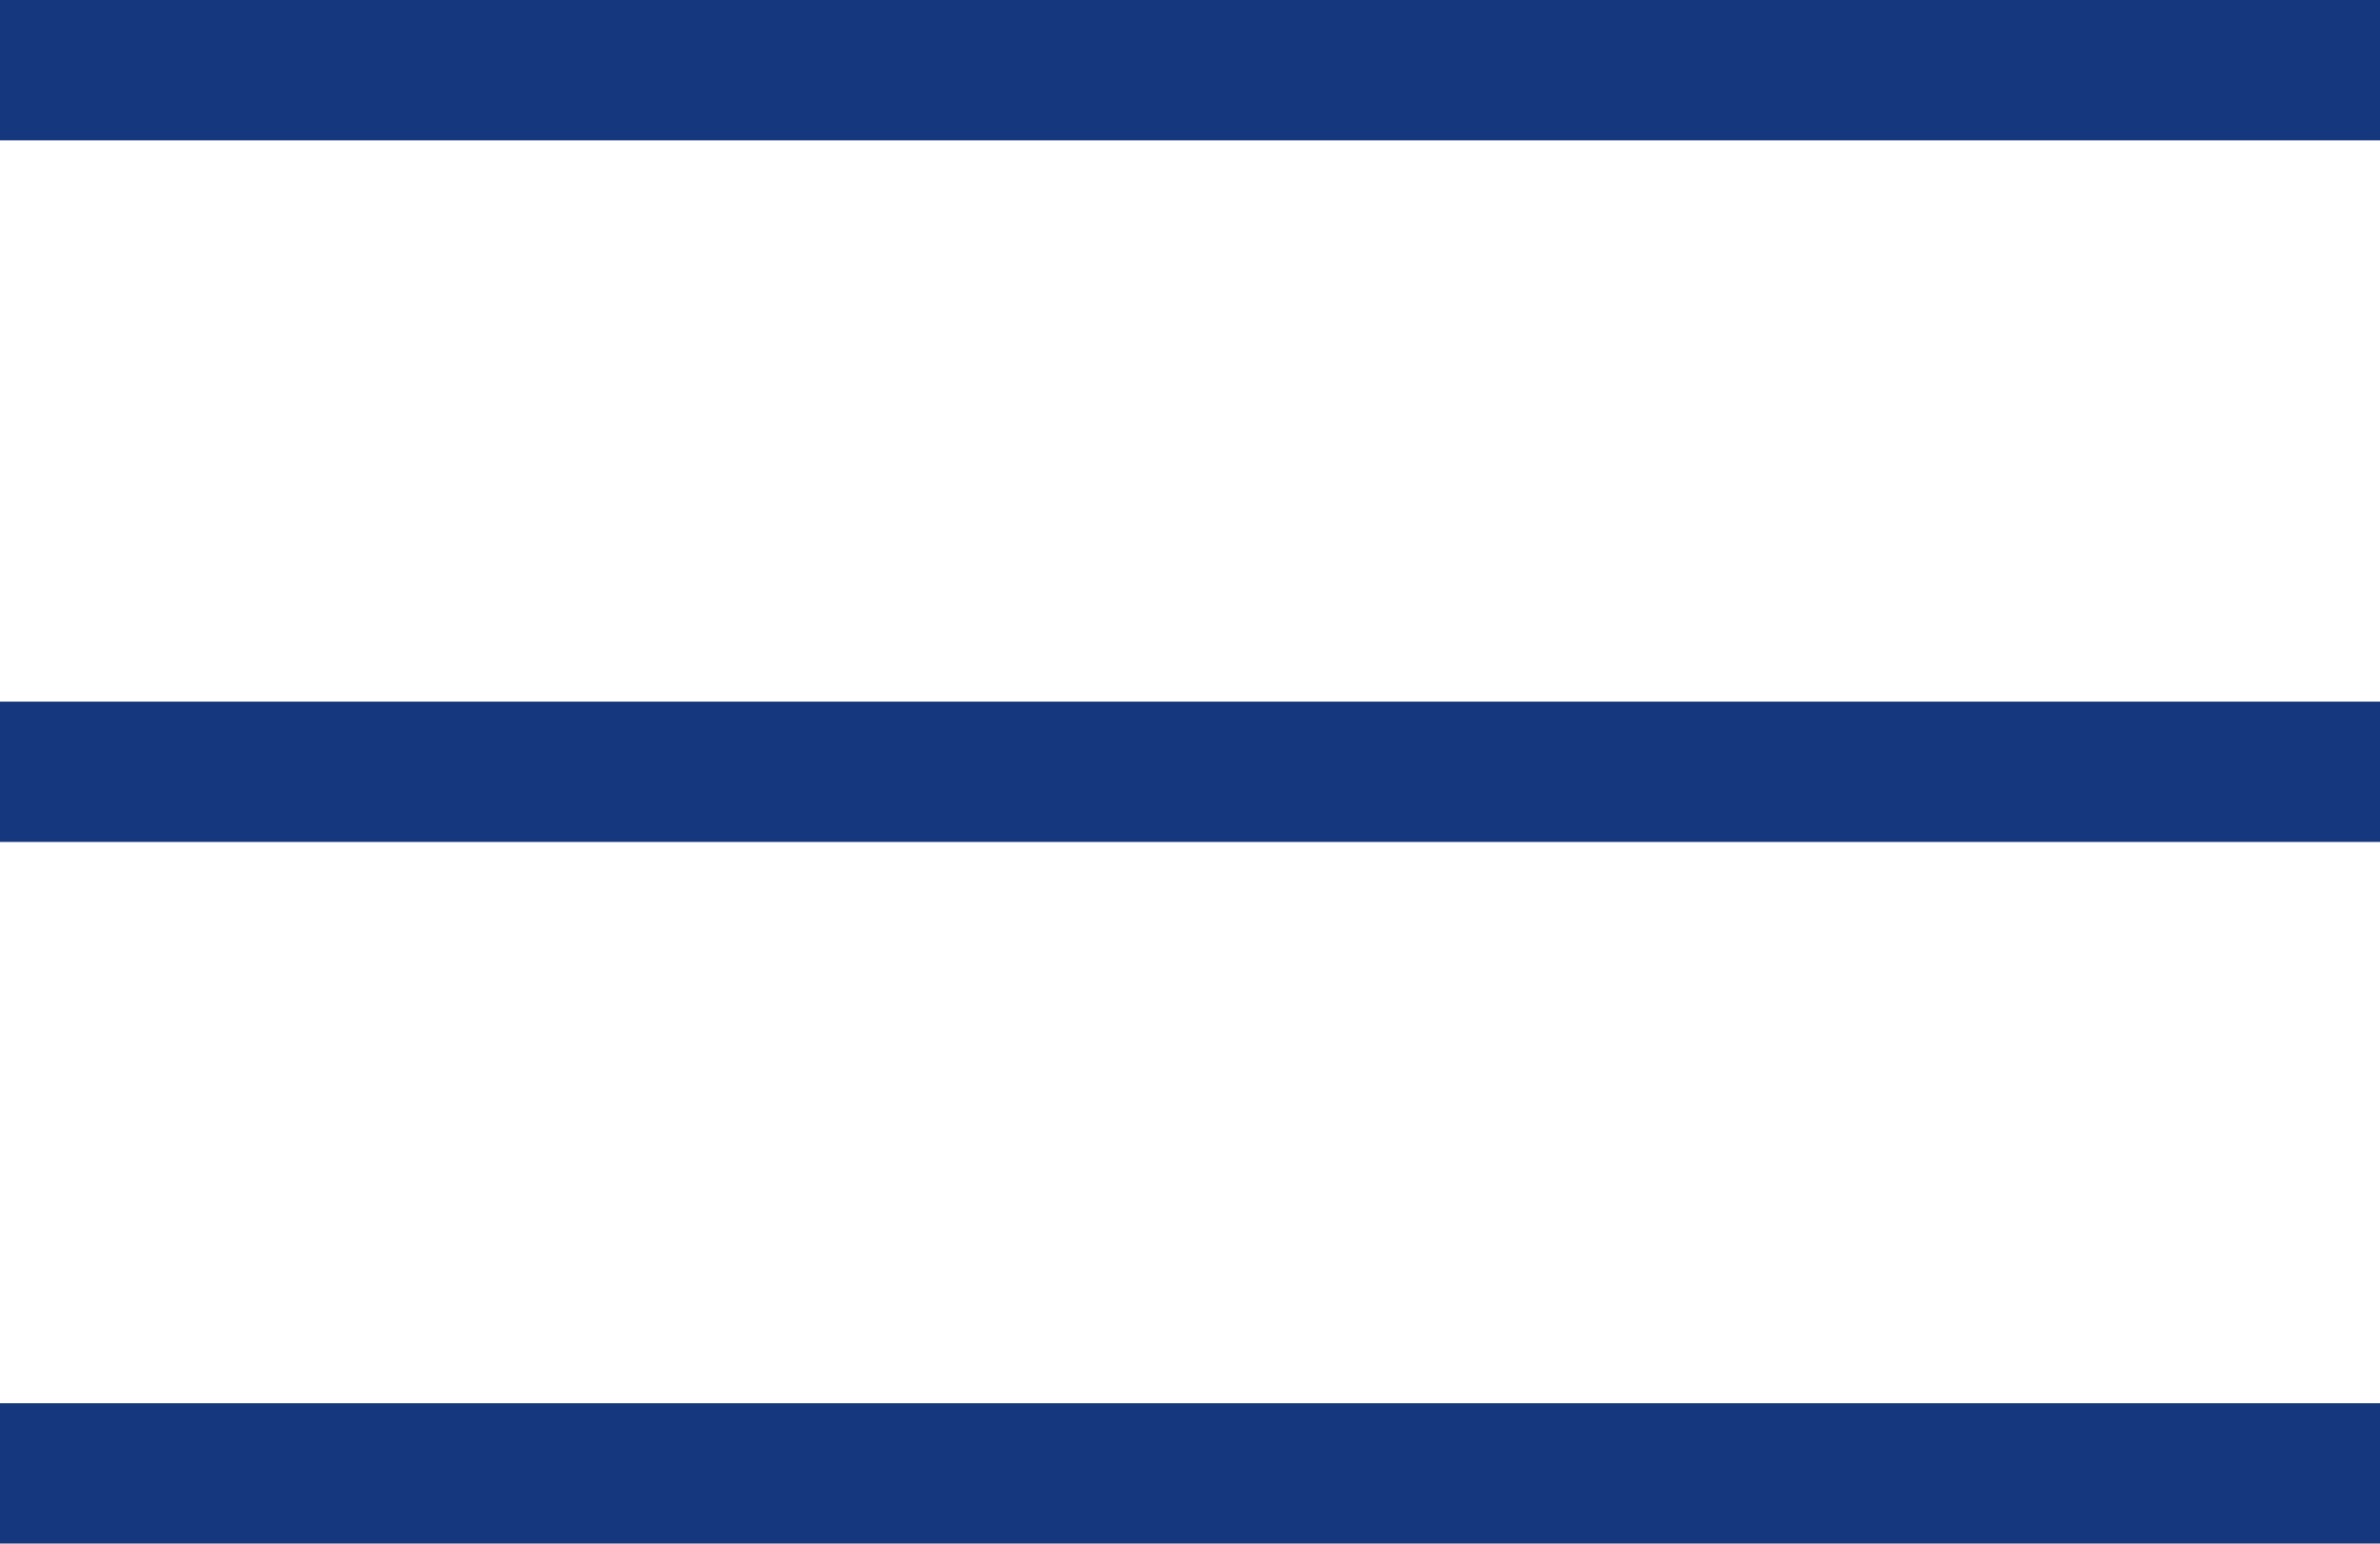 <svg xmlns="http://www.w3.org/2000/svg" width="33.918" height="22" viewBox="0 0 33.918 22">
  <g id="Agrupar_188" data-name="Agrupar 188" transform="translate(-321.582 -23.5)">
    <line id="Linha_4" data-name="Linha 4" x2="33.918" transform="translate(321.582 24.5)" fill="none" stroke="#14377d" stroke-width="2"/>
    <line id="Linha_5" data-name="Linha 5" x2="33.918" transform="translate(321.582 34.5)" fill="none" stroke="#14377d" stroke-width="2"/>
    <line id="Linha_6" data-name="Linha 6" x2="33.918" transform="translate(321.582 44.5)" fill="none" stroke="#14377d" stroke-width="2"/>
  </g>
</svg>
